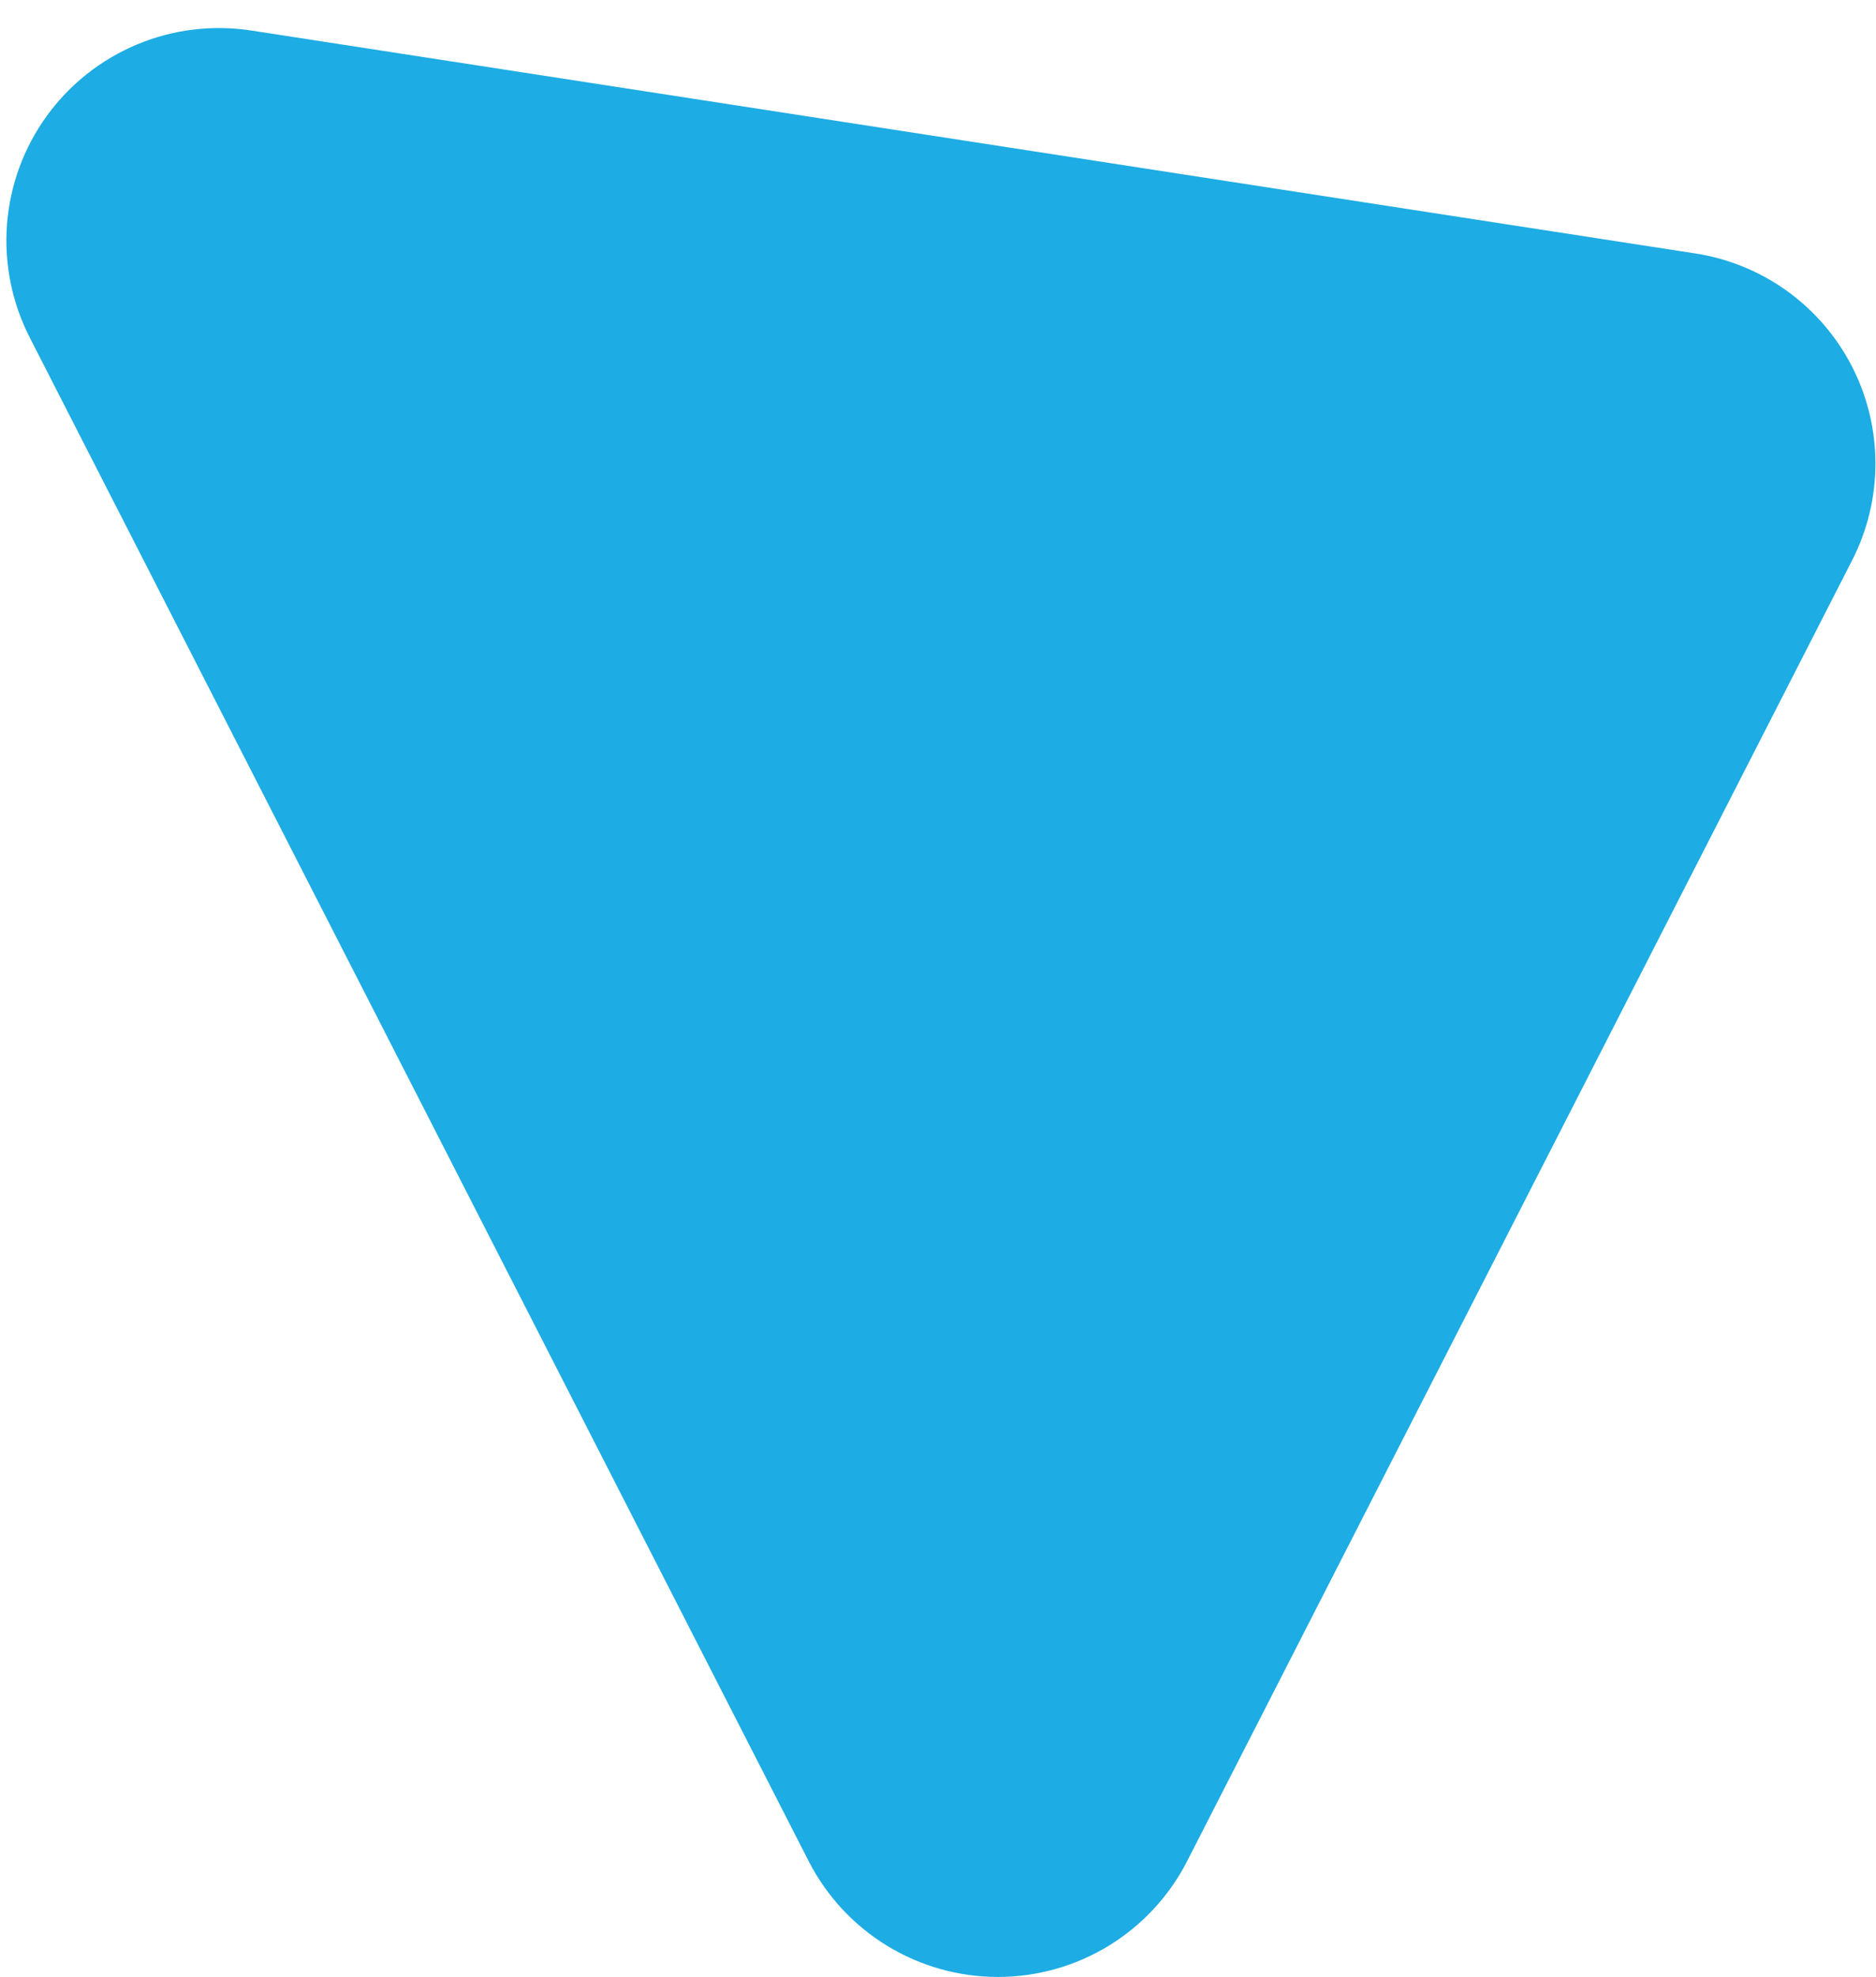 <svg width="56" height="59" viewBox="0 0 56 59" fill="none" xmlns="http://www.w3.org/2000/svg">
<path d="M24.144 55.553L0.885 10.068C0.354 9.028 0.12 7.86 0.209 6.695C0.299 5.53 0.708 4.412 1.393 3.465C2.077 2.518 3.01 1.779 4.088 1.328C5.166 0.877 6.348 0.733 7.502 0.911L50.606 7.564C51.599 7.717 52.541 8.104 53.355 8.692C54.168 9.28 54.831 10.053 55.288 10.947C55.745 11.841 55.983 12.831 55.983 13.835C55.983 14.839 55.744 15.829 55.287 16.723L35.431 55.555C34.898 56.593 34.089 57.463 33.093 58.071C32.097 58.679 30.953 59 29.787 59C28.62 59 27.476 58.678 26.481 58.07C25.485 57.462 24.677 56.591 24.144 55.553Z" fill="#1DACE3"/>
</svg>
